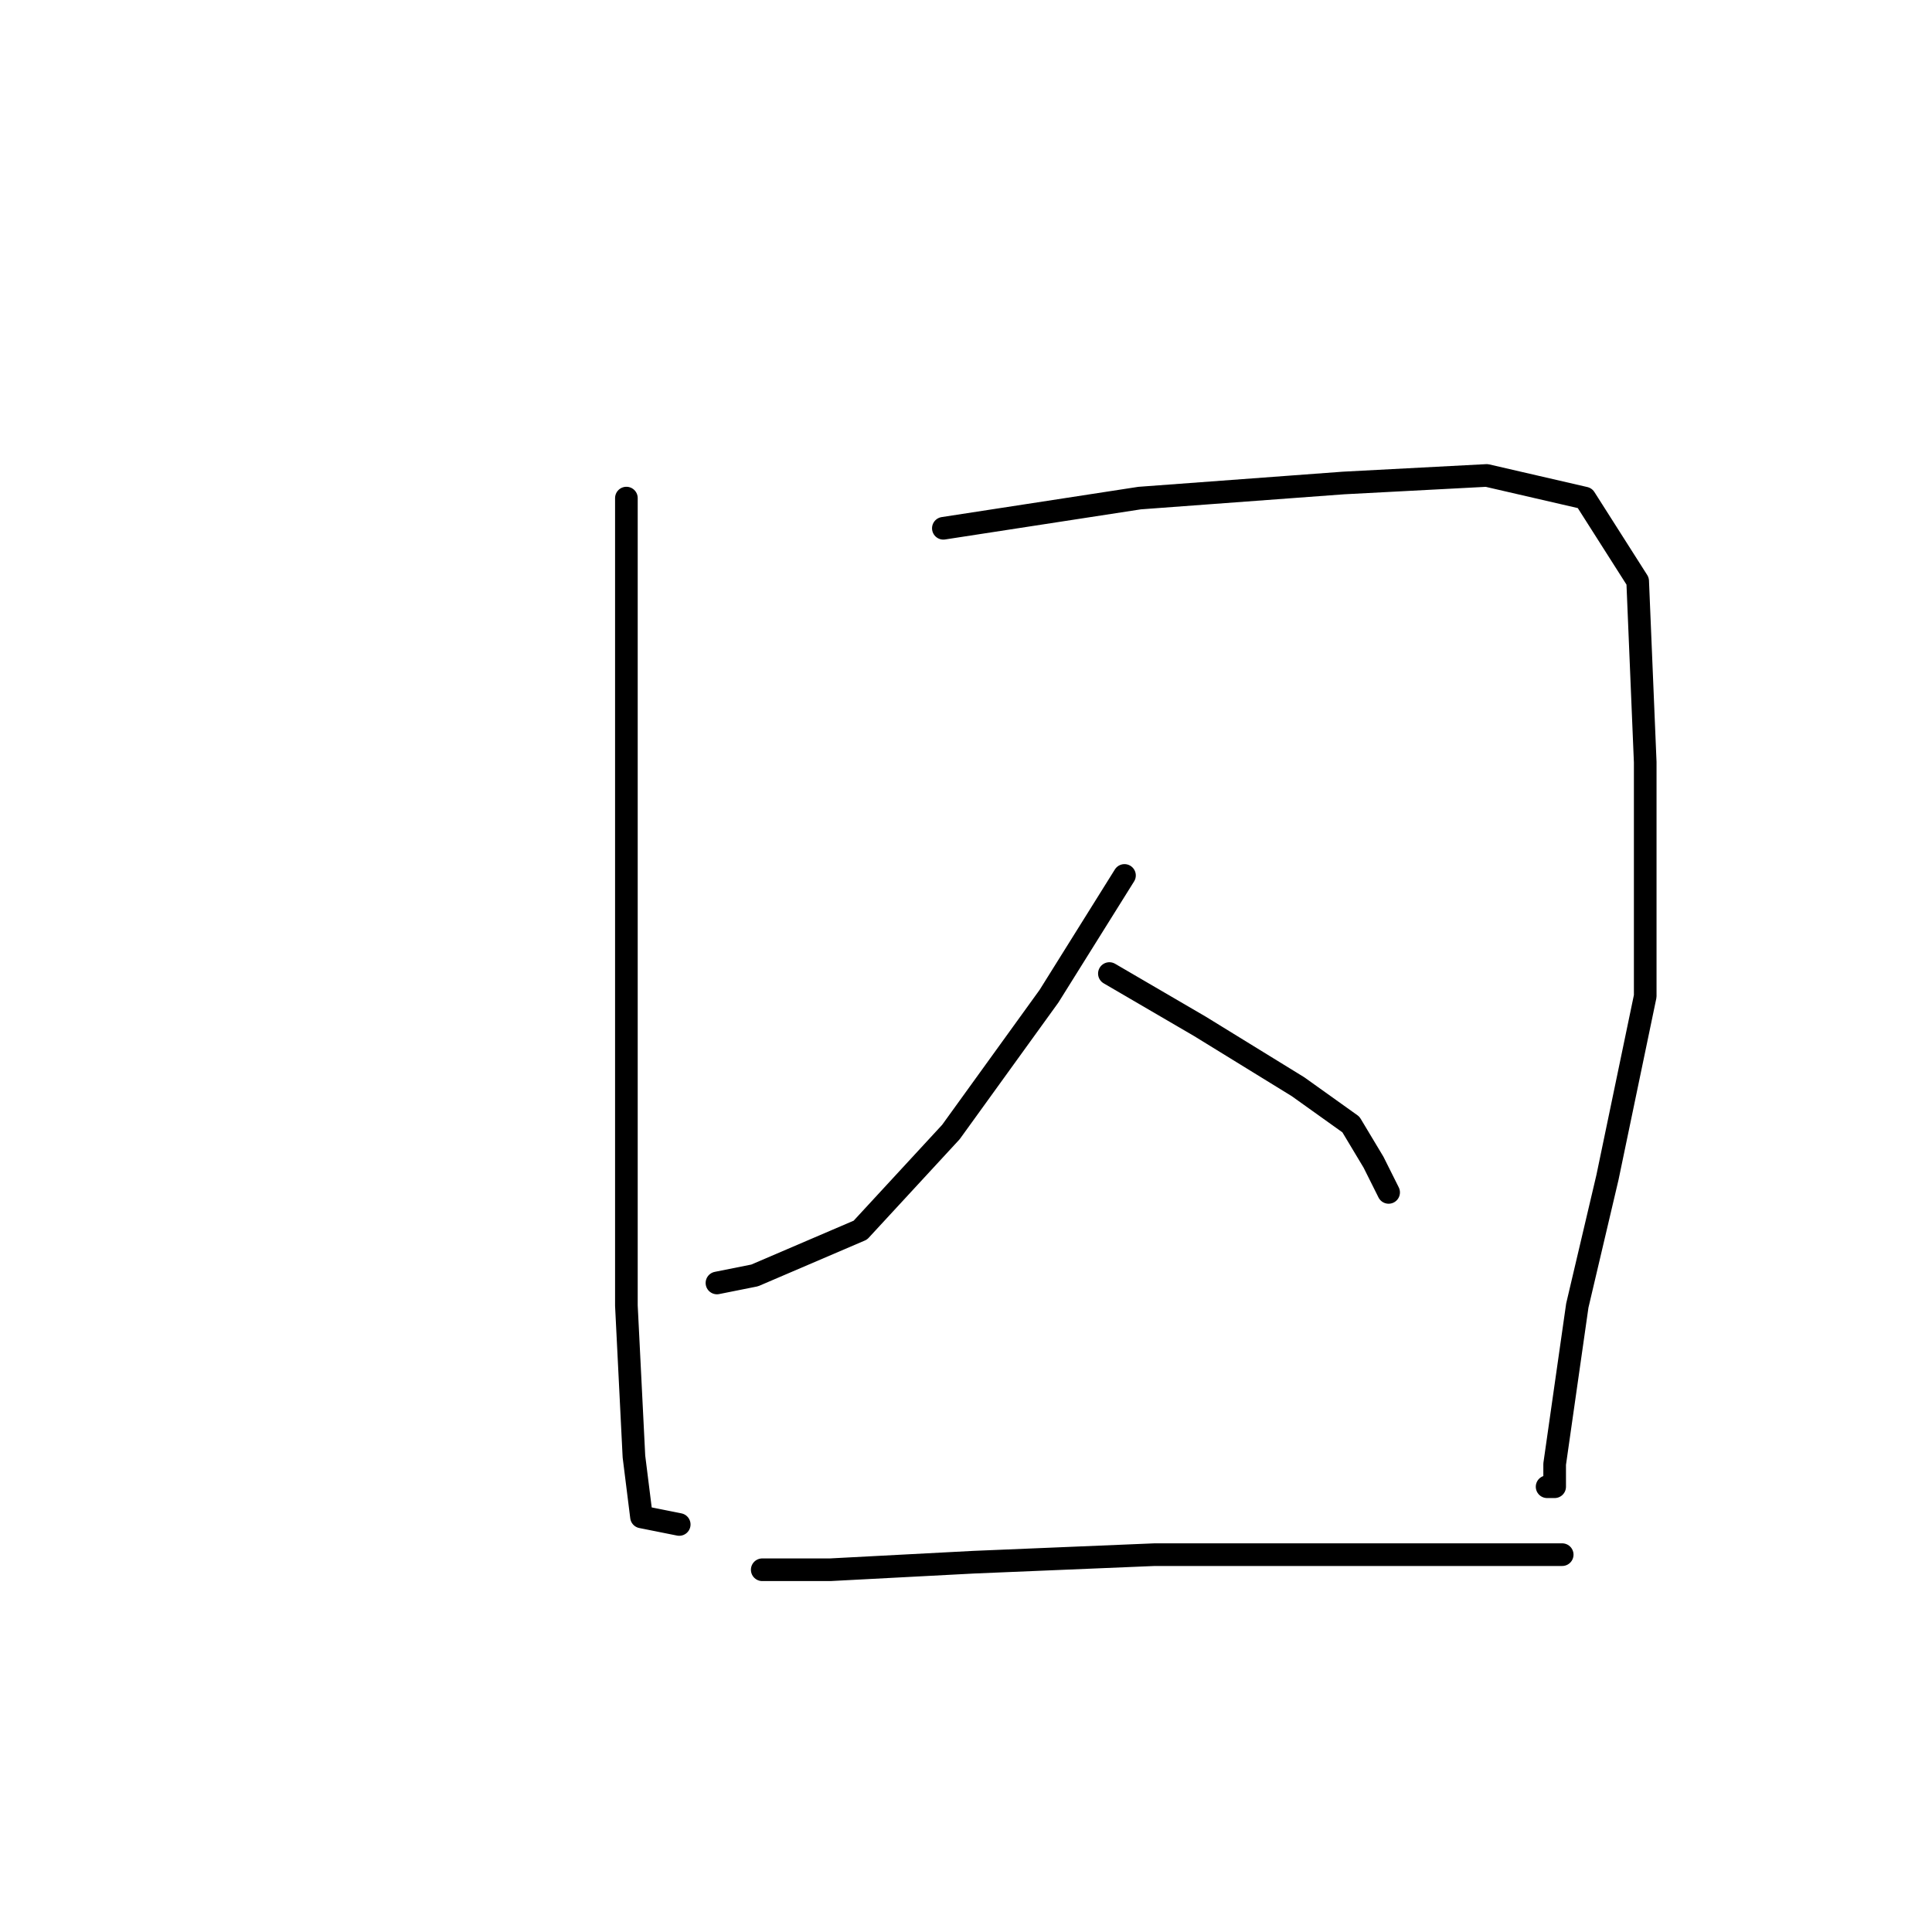 <?xml version="1.0" standalone="no"?>
    <svg width="256" height="256" xmlns="http://www.w3.org/2000/svg" version="1.1">
    <polyline stroke="black" stroke-width="3" stroke-linecap="round" fill="transparent" stroke-linejoin="round" points="83 66 83 89 83 117 83 147 83 173 84 193 85 201 90 202 90 202 " />
        <polyline stroke="black" stroke-width="3" stroke-linecap="round" fill="transparent" stroke-linejoin="round" points="125 70 151 66 178 64 197 63 210 66 217 77 218 101 218 132 213 156 209 173 207 187 206 194 206 197 205 197 205 197 " />
        <polyline stroke="black" stroke-width="3" stroke-linecap="round" fill="transparent" stroke-linejoin="round" points="149 116 139 132 126 150 114 163 100 169 95 170 95 170 " />
        <polyline stroke="black" stroke-width="3" stroke-linecap="round" fill="transparent" stroke-linejoin="round" points="147 129 159 136 172 144 179 149 182 154 184 158 184 158 " />
        <polyline stroke="black" stroke-width="3" stroke-linecap="round" fill="transparent" stroke-linejoin="round" points="101 208 110 208 129 207 153 206 174 206 191 206 201 206 206 206 207 206 207 206 " />
        </svg>